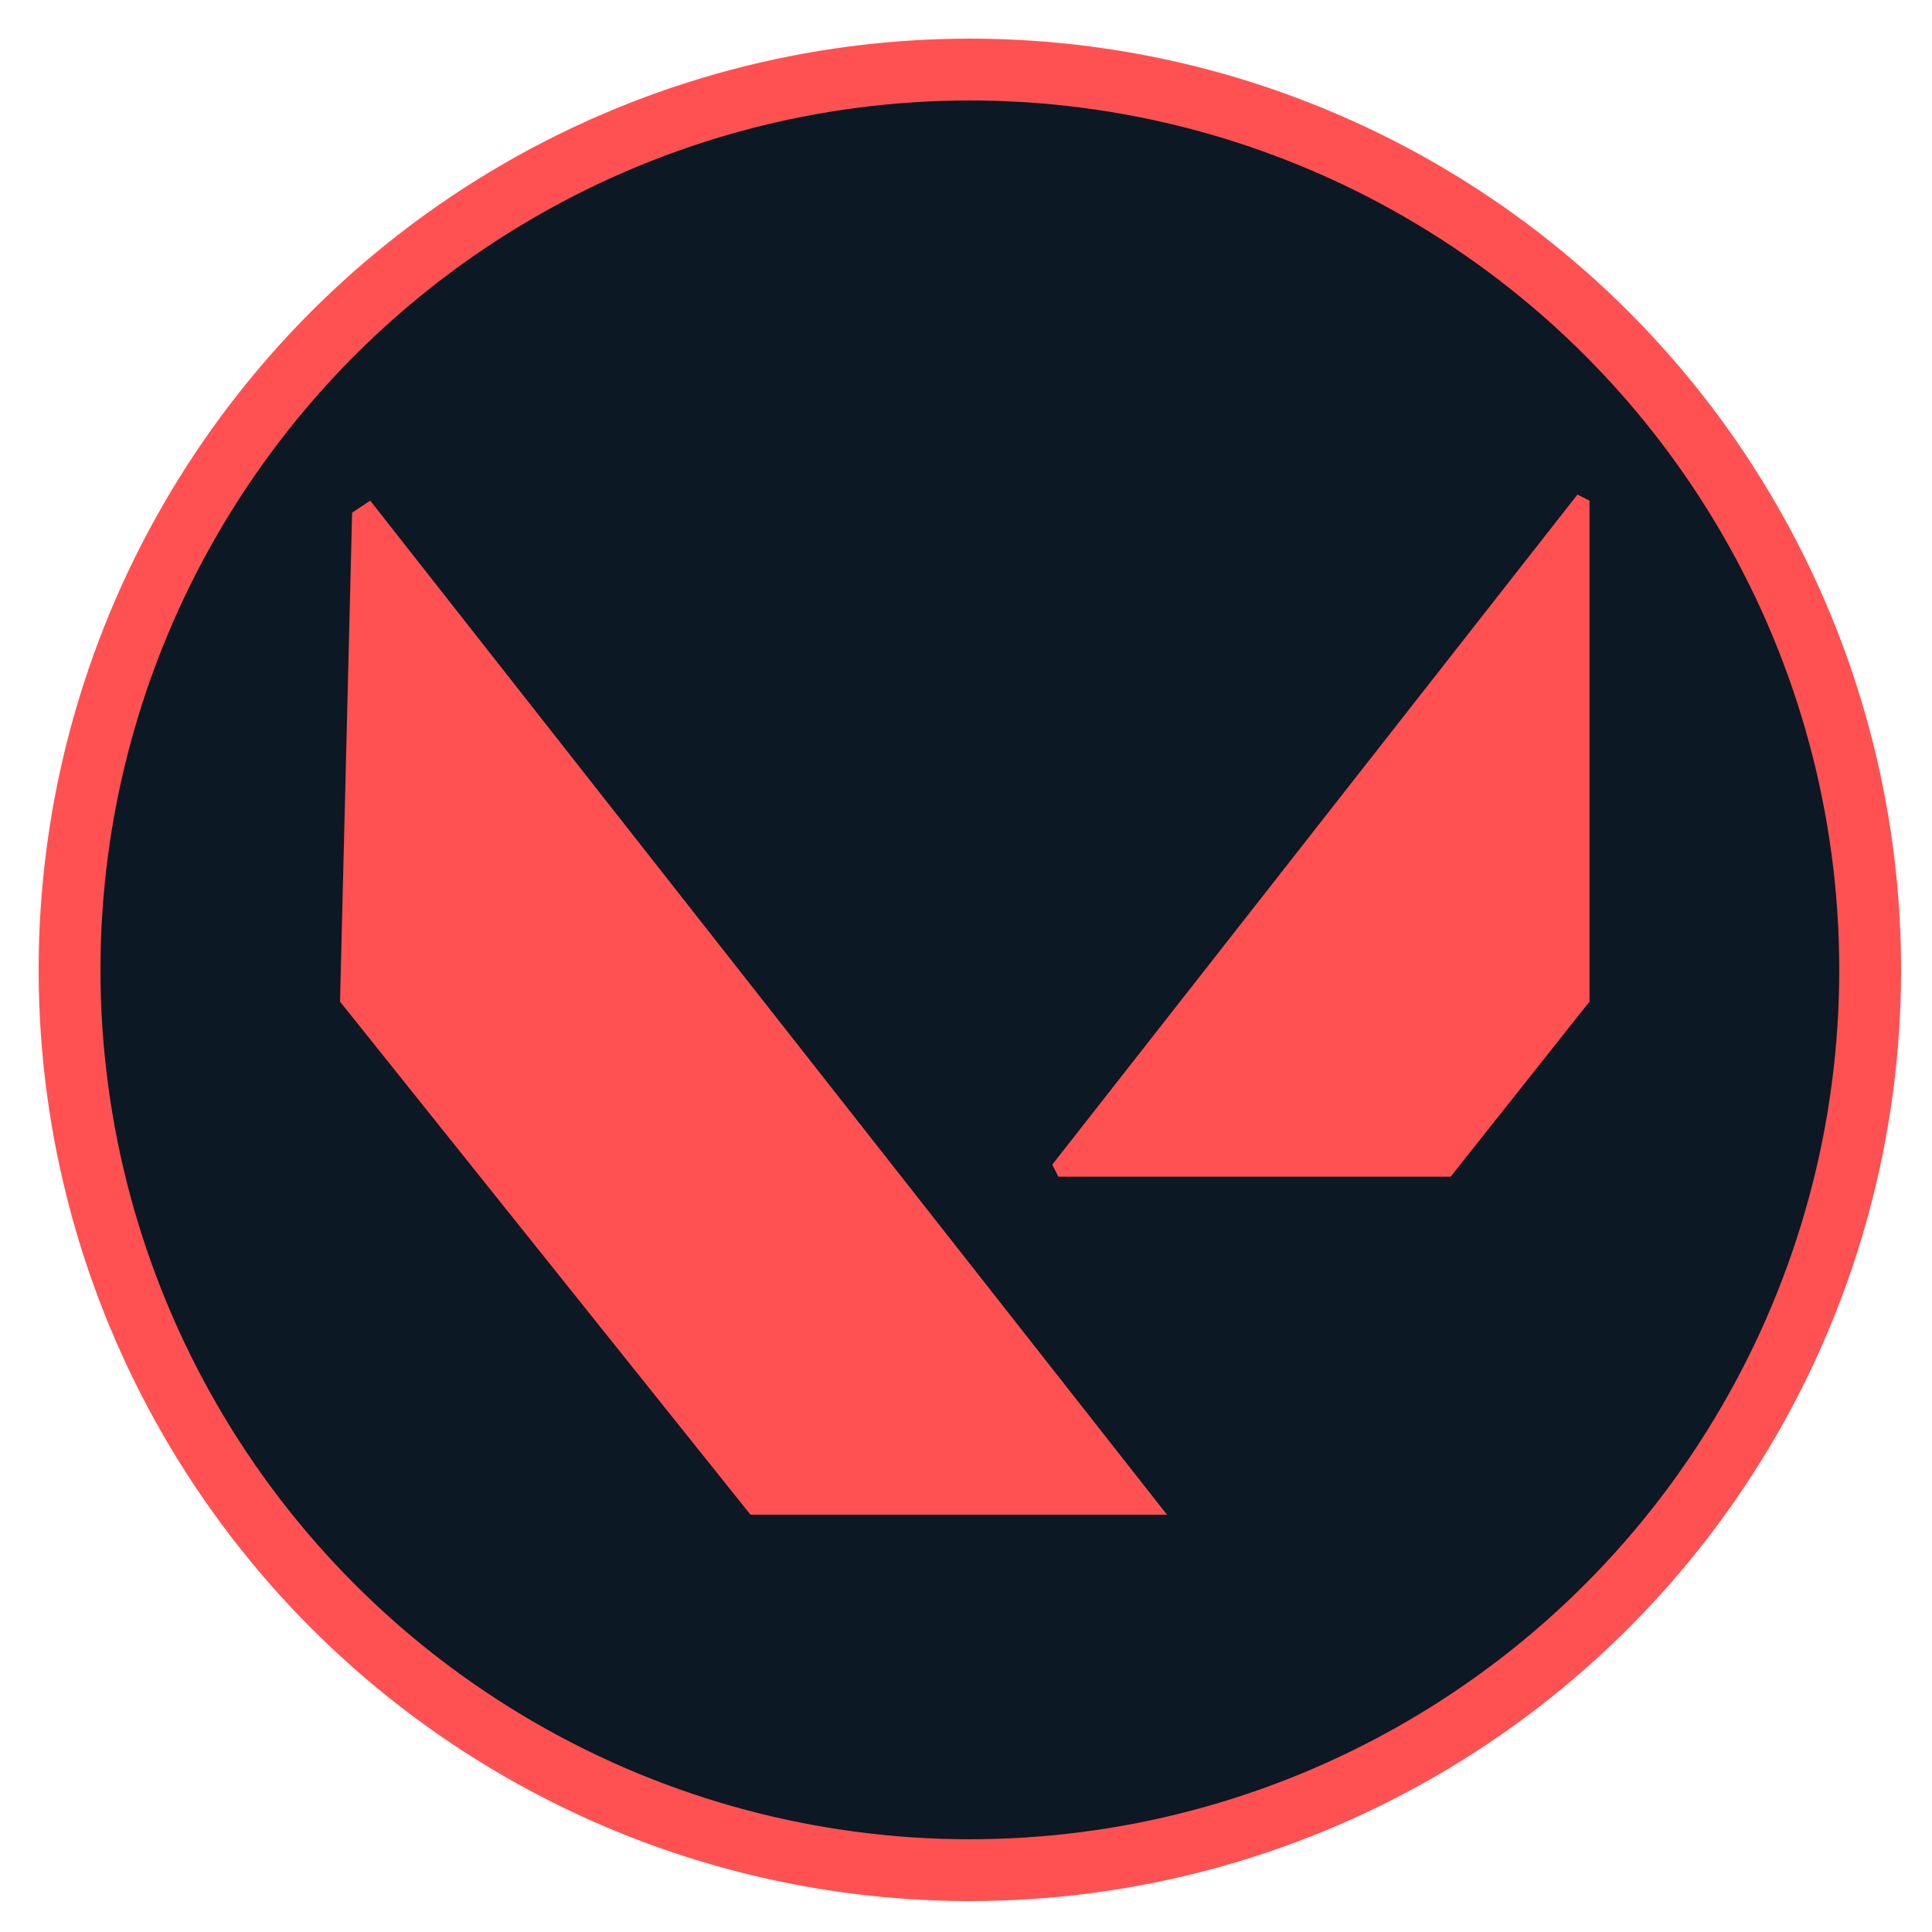 <svg width="250" height="250" viewBox="0 0 250 250" fill="none" xmlns="http://www.w3.org/2000/svg">
<circle cx="125.5" cy="125.5" r="116.5" fill="#0C1824" stroke="#FF5152" stroke-width="8"/>
<path d="M205.68 64.781V129.609L187.716 152.26H136.947L136.166 150.698L204.118 64L205.68 64.781Z" fill="#FF5152"/>
<path d="M44 129.609L45.562 66.343L47.905 64.781L151.006 196H97.112L44 129.609Z" fill="#FF5152"/>
</svg>
